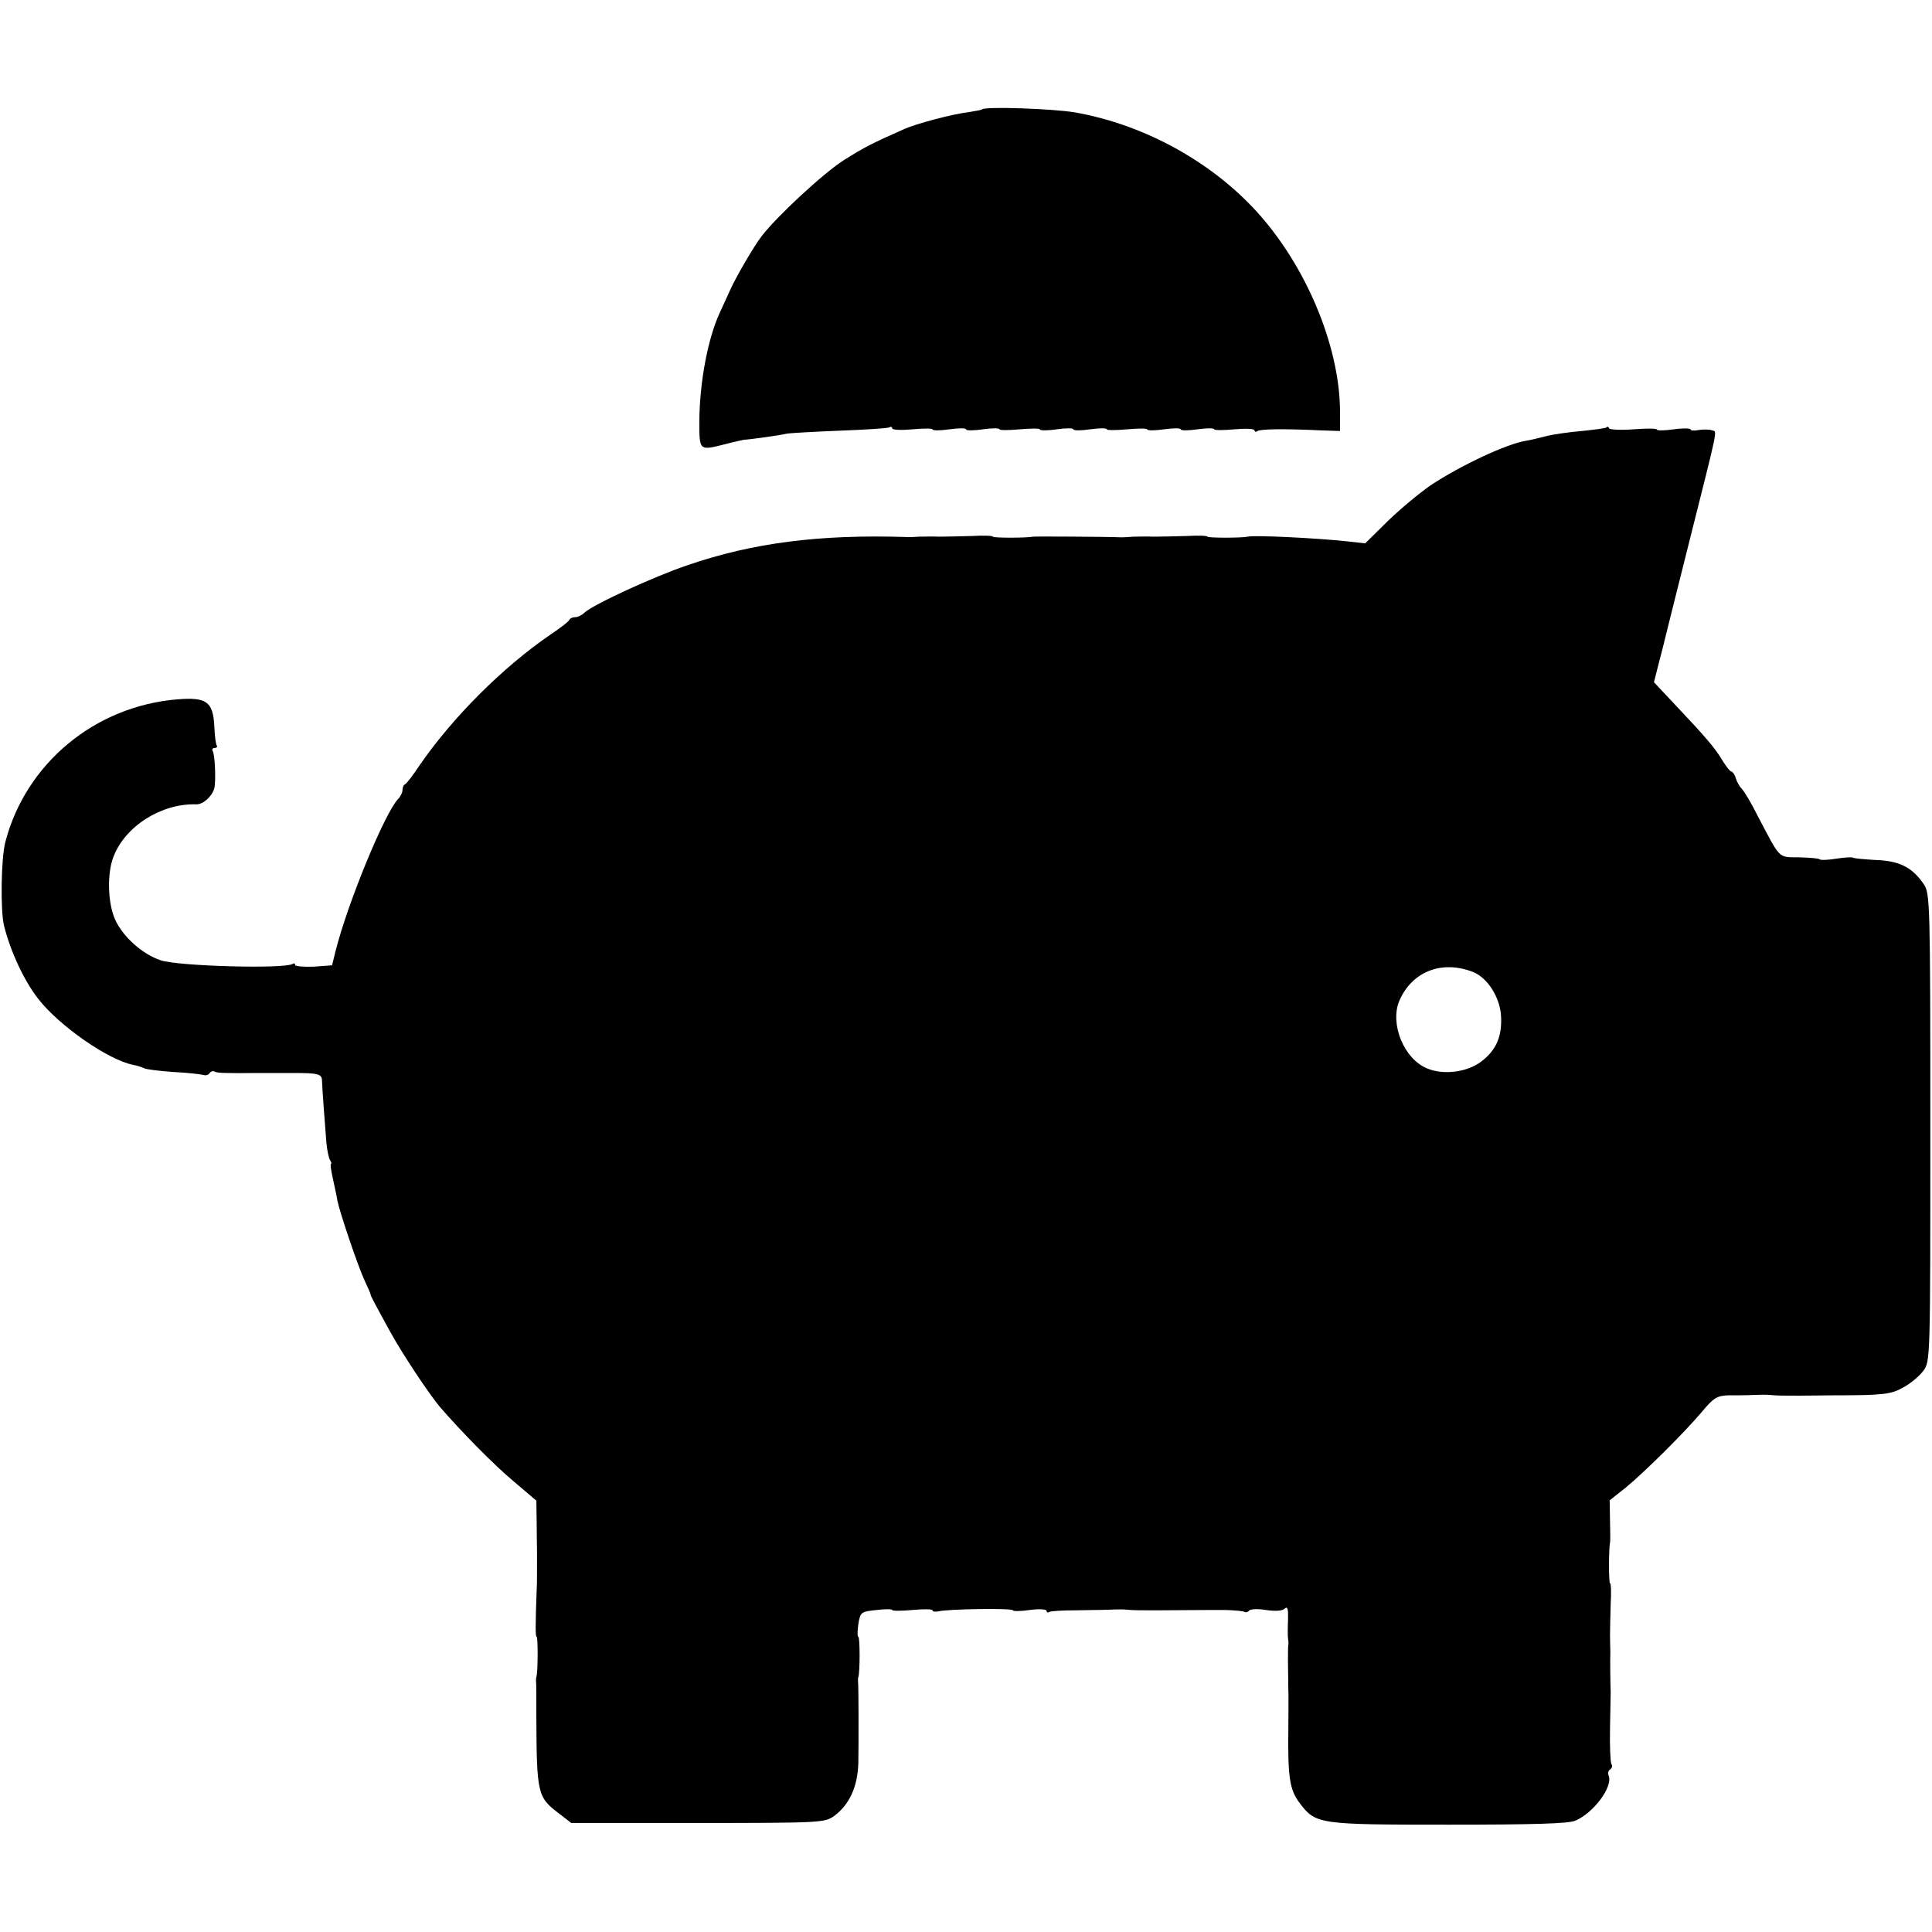 <?xml version="1.0" standalone="no"?>
<!DOCTYPE svg PUBLIC "-//W3C//DTD SVG 20010904//EN"
 "http://www.w3.org/TR/2001/REC-SVG-20010904/DTD/svg10.dtd">
<svg version="1.0" xmlns="http://www.w3.org/2000/svg"
 width="576pt" height="576pt" viewBox="0 0 576 576"
 preserveAspectRatio="xMidYMid meet">
<g transform="translate(0,576) scale(0.1,-0.1)"
fill="#000000" stroke="none">
<path d="M2928 5434 c-2 -2 -20 -5 -38 -8 -51 -6 -160 -35 -197 -52 -92 -41
-113 -51 -178 -92 -61 -39 -199 -167 -245 -227 -22 -29 -72 -114 -92 -157 -9
-20 -23 -51 -32 -70 -36 -78 -60 -207 -61 -323 0 -90 -1 -89 78 -69 26 7 51
12 55 13 13 0 107 13 127 18 11 2 83 6 159 9 77 3 143 7 148 10 4 3 8 1 8 -3
0 -5 27 -6 60 -3 33 3 60 3 60 0 0 -4 23 -4 50 0 28 4 50 4 50 0 0 -4 23 -4
50 0 28 4 50 4 50 0 0 -3 27 -3 60 0 33 3 60 3 60 0 0 -4 23 -4 50 0 28 4 50
4 50 0 0 -4 23 -4 50 0 28 4 50 4 50 0 0 -3 27 -3 60 0 33 3 60 3 60 0 0 -4
23 -4 50 0 28 4 50 4 50 0 0 -4 23 -4 50 0 28 4 50 4 50 0 0 -3 27 -3 60 0 33
3 60 2 60 -3 0 -4 4 -6 9 -2 10 6 80 7 186 2 l60 -2 0 50 c2 189 -92 424 -235
589 -137 158 -344 274 -556 311 -66 11 -267 18 -276 9z"/>
<path d="M4790 4486 c-3 -3 -36 -7 -74 -11 -37 -3 -87 -10 -109 -16 -23 -6
-49 -12 -57 -13 -58 -9 -196 -74 -285 -133 -33 -23 -90 -70 -128 -107 l-67
-66 -53 6 c-93 10 -278 19 -297 14 -16 -4 -120 -4 -120 0 0 3 -28 4 -62 2 -35
-1 -79 -2 -98 -2 -19 1 -46 0 -60 0 -14 -1 -29 -2 -35 -2 -48 2 -261 3 -265 2
-19 -4 -120 -4 -120 0 0 3 -28 4 -62 2 -35 -1 -79 -2 -98 -2 -19 1 -46 0 -60
0 -14 -1 -32 -2 -40 -1 -256 8 -455 -17 -650 -84 -101 -34 -285 -119 -308
-142 -7 -7 -19 -13 -27 -13 -7 0 -15 -3 -17 -7 -1 -5 -27 -25 -57 -45 -143
-98 -292 -247 -391 -391 -19 -29 -38 -53 -42 -55 -5 -2 -8 -10 -8 -17 0 -8 -6
-20 -13 -27 -39 -40 -150 -308 -187 -455 l-10 -41 -55 -4 c-30 -1 -55 1 -55 5
0 5 -4 6 -8 3 -25 -15 -338 -7 -393 11 -54 18 -113 70 -136 122 -22 49 -24
137 -5 186 35 92 143 160 247 157 20 -1 47 23 54 48 5 21 2 101 -5 111 -3 5 0
9 6 9 6 0 9 4 6 8 -3 5 -6 30 -7 57 -4 73 -23 87 -110 80 -246 -20 -452 -191
-513 -425 -13 -49 -15 -205 -4 -250 20 -79 60 -164 102 -218 63 -81 210 -183
284 -197 12 -2 26 -7 32 -10 5 -3 44 -8 87 -11 43 -2 83 -7 90 -9 7 -2 15 0
18 6 4 5 10 7 15 4 7 -4 32 -5 133 -4 9 0 33 0 52 0 19 0 42 0 50 0 75 0 85
-3 85 -24 1 -25 8 -123 13 -183 2 -23 7 -46 11 -53 4 -6 5 -11 3 -11 -3 0 0
-19 5 -42 5 -24 12 -54 14 -68 7 -35 62 -198 82 -240 9 -19 17 -37 17 -40 1
-5 7 -17 58 -110 35 -64 114 -183 148 -224 64 -74 161 -173 221 -223 l67 -57
1 -65 c0 -36 1 -74 1 -83 0 -10 0 -35 0 -55 0 -21 0 -49 -1 -63 -4 -109 -4
-140 0 -140 4 0 4 -107 -1 -120 -1 -3 -1 -8 -1 -11 1 -3 1 -48 1 -100 1 -238
3 -247 68 -296 l36 -28 378 0 c368 0 378 1 406 21 46 34 70 88 72 158 1 58 1
233 -1 245 0 3 0 8 1 11 5 14 5 120 0 120 -3 0 -3 17 0 38 6 36 8 37 54 42 26
3 47 3 47 0 0 -3 27 -3 60 0 33 3 60 3 60 -1 0 -4 8 -5 18 -3 26 7 222 10 222
3 0 -3 23 -3 50 1 28 4 50 2 50 -2 0 -5 4 -7 8 -4 5 3 39 5 78 5 38 1 85 1
104 2 19 1 41 1 48 0 22 -2 36 -2 87 -2 138 1 164 1 209 1 28 -1 53 -3 57 -6
4 -2 10 0 13 4 3 5 26 6 50 2 28 -4 49 -3 56 4 9 8 11 -1 10 -34 -1 -25 -1
-49 0 -55 1 -5 2 -14 1 -19 -2 -8 -1 -77 0 -136 1 -8 0 -58 0 -110 -2 -151 4
-186 34 -226 48 -63 56 -64 444 -64 253 0 358 3 378 12 55 24 112 101 99 134
-3 8 -1 16 5 19 5 4 7 11 3 16 -3 6 -5 54 -4 107 1 53 2 102 2 107 -1 21 -2
101 -1 118 0 9 -1 32 -1 50 0 17 1 60 2 95 2 34 1 62 -2 62 -4 0 -4 104 0 120
1 3 1 32 0 66 l-1 61 48 38 c58 48 174 163 228 227 34 41 45 47 78 48 20 0 54
0 75 1 20 1 43 1 50 0 22 -2 36 -2 87 -2 28 0 74 1 103 1 147 0 171 3 207 24
21 11 48 34 59 49 21 28 21 34 21 725 0 666 -1 698 -19 725 -34 51 -74 71
-144 73 -35 2 -66 5 -68 7 -2 2 -24 1 -49 -3 -25 -4 -47 -5 -50 -2 -2 3 -30 5
-61 6 -64 1 -54 -9 -125 126 -18 36 -39 71 -46 78 -6 6 -15 21 -18 32 -3 11
-10 20 -14 20 -3 0 -15 15 -26 33 -21 36 -52 72 -142 167 l-62 66 15 59 c9 33
17 67 19 75 2 8 31 125 65 260 96 382 90 351 74 357 -8 3 -26 3 -39 1 -14 -3
-25 -2 -25 2 0 3 -22 4 -50 0 -27 -4 -50 -4 -50 -1 0 4 -31 4 -70 1 -38 -3
-71 -1 -73 3 -1 5 -5 6 -7 3z m-398 -1624 c43 -17 80 -76 83 -130 4 -61 -14
-103 -59 -137 -42 -32 -114 -41 -162 -20 -68 28 -110 131 -83 199 37 89 127
125 221 88z"/>
</g>
</svg>
